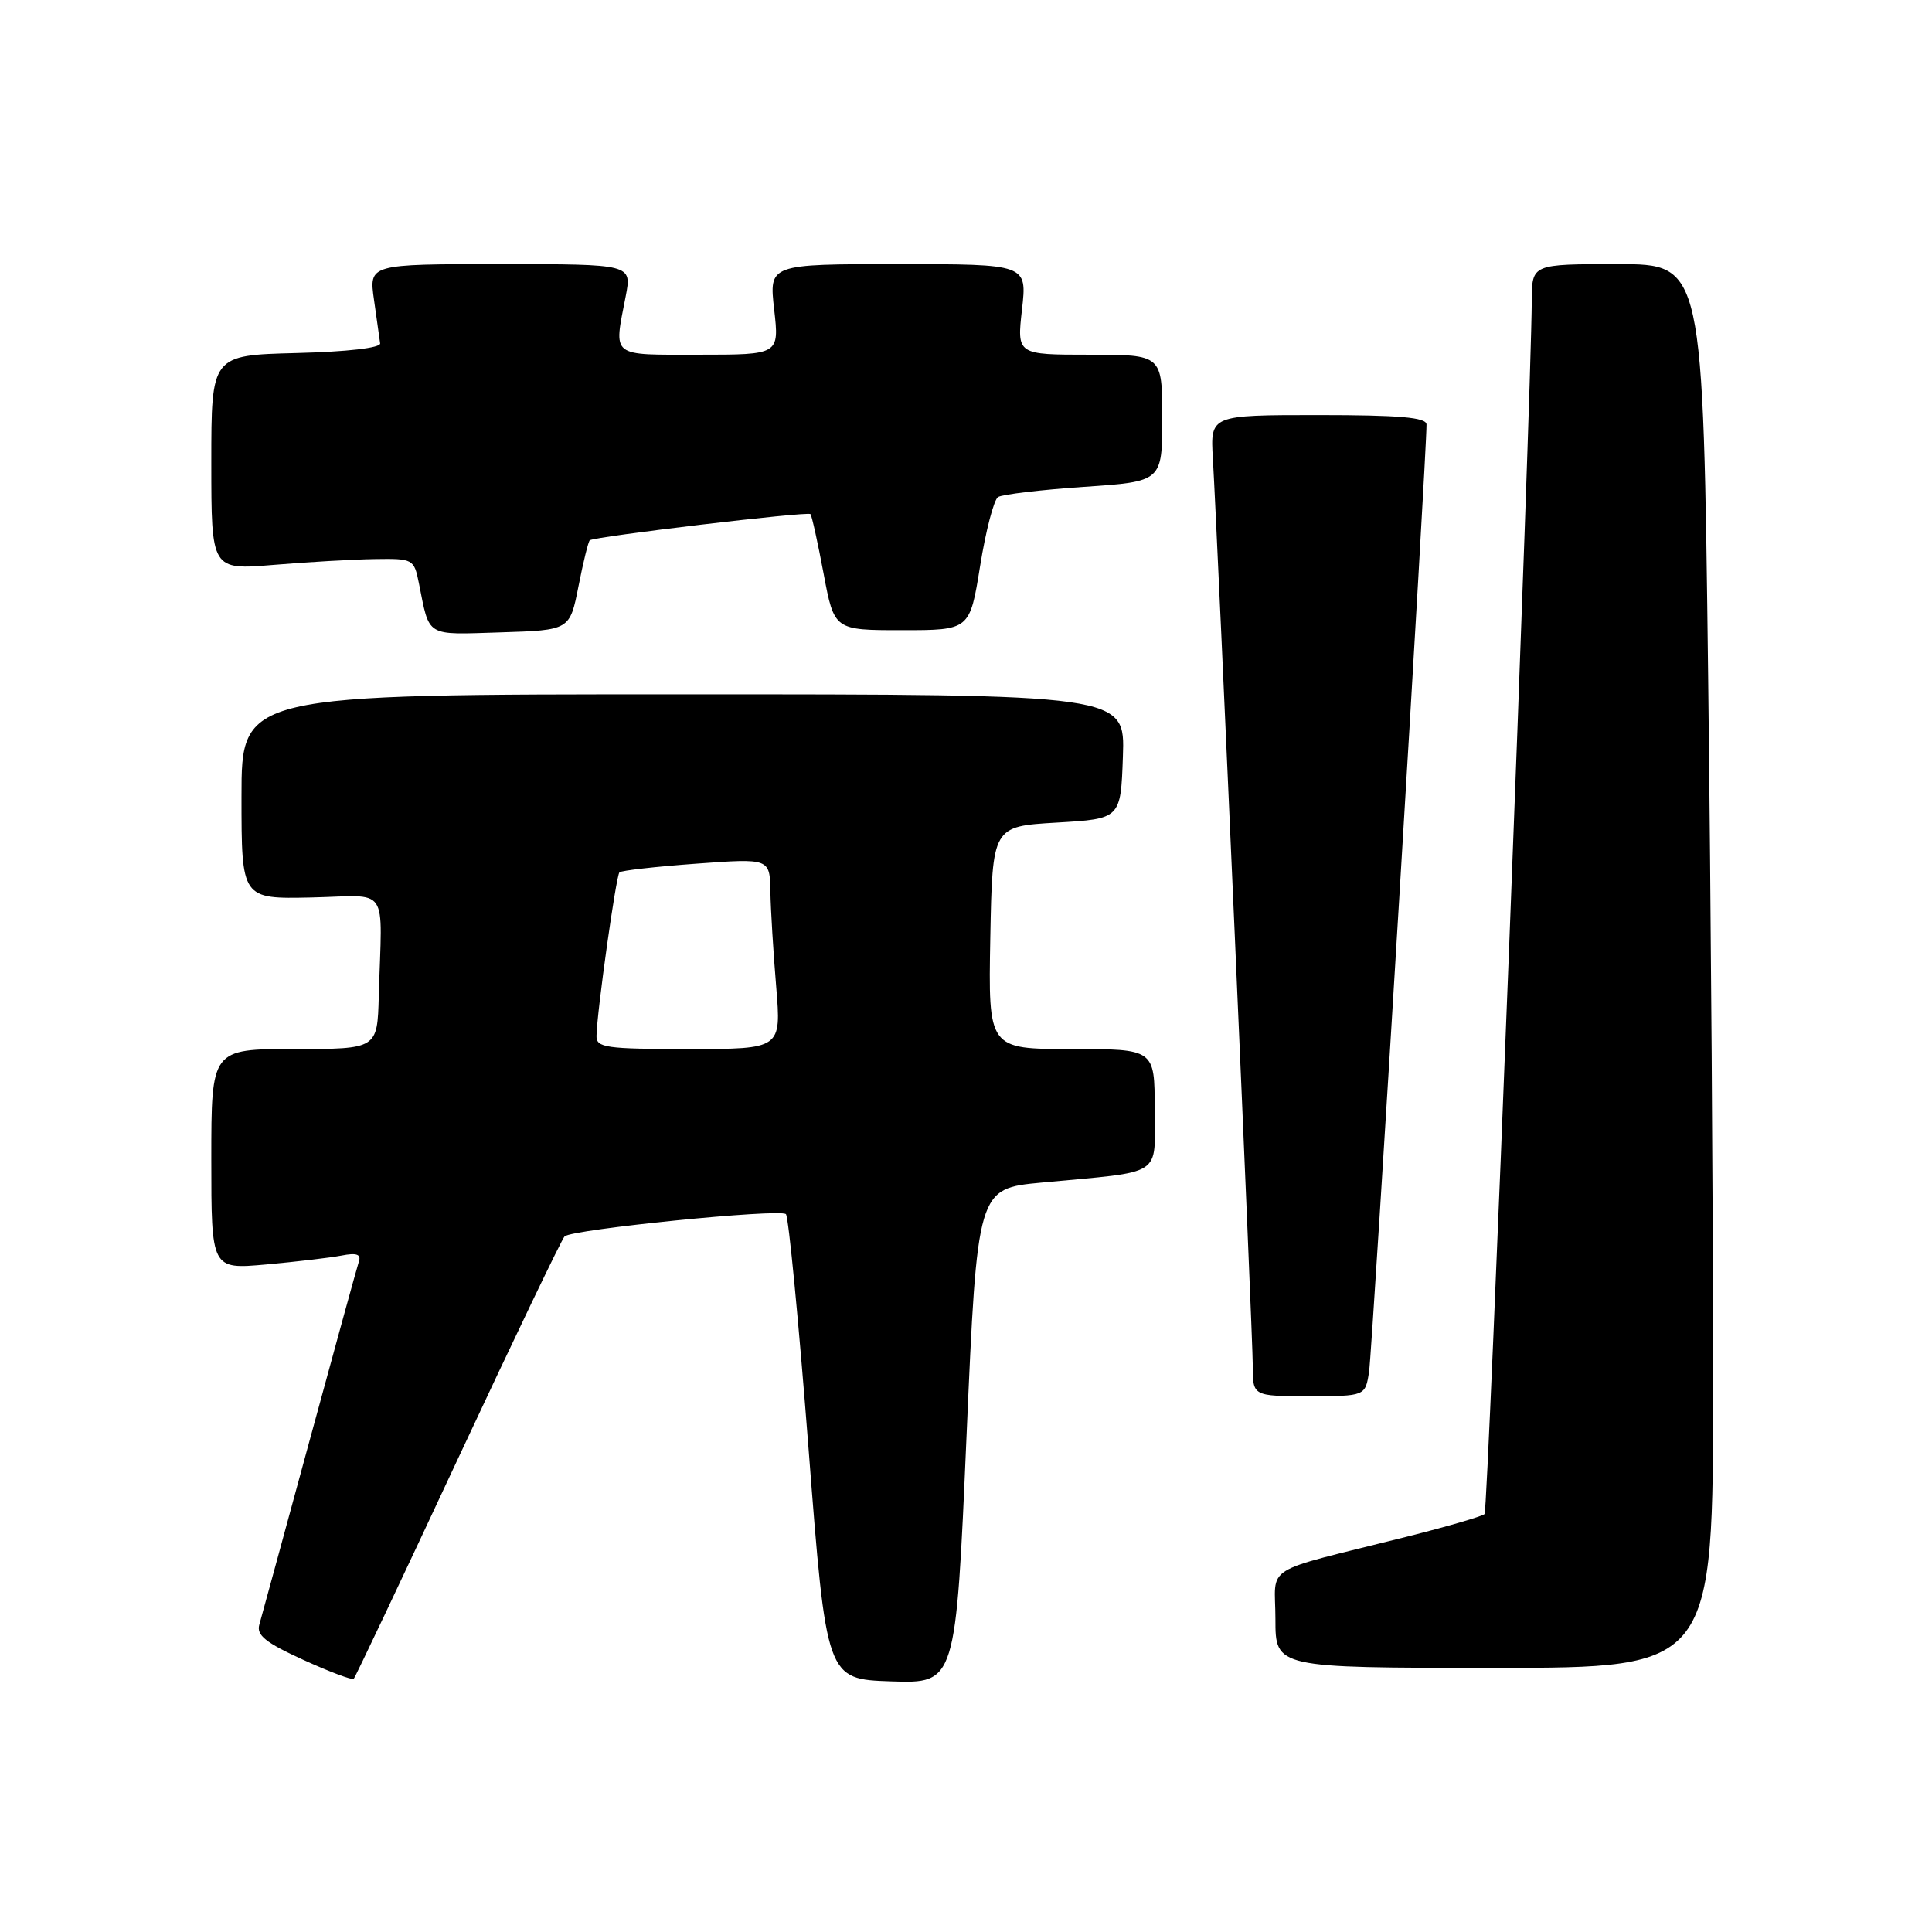 <?xml version="1.0" encoding="UTF-8" standalone="no"?>
<!DOCTYPE svg PUBLIC "-//W3C//DTD SVG 1.1//EN" "http://www.w3.org/Graphics/SVG/1.1/DTD/svg11.dtd" >
<svg xmlns="http://www.w3.org/2000/svg" xmlns:xlink="http://www.w3.org/1999/xlink" version="1.1" viewBox="0 0 256 256">
 <g >
 <path fill="currentColor"
d=" M 60.68 193.29 C 68.08 177.46 74.43 164.20 74.81 163.83 C 75.77 162.89 103.35 160.12 104.14 160.88 C 104.49 161.22 105.84 175.22 107.14 192.00 C 109.50 222.50 109.50 222.50 118.08 222.79 C 126.65 223.07 126.65 223.07 128.07 190.29 C 129.50 157.50 129.50 157.50 138.00 156.70 C 154.42 155.15 153.00 156.08 153.00 146.95 C 153.00 139.00 153.00 139.00 141.97 139.00 C 130.95 139.00 130.95 139.00 131.22 124.25 C 131.50 109.50 131.50 109.50 140.00 109.00 C 148.50 108.50 148.50 108.50 148.79 100.25 C 149.08 92.00 149.08 92.00 90.54 92.00 C 32.00 92.00 32.00 92.00 32.00 105.56 C 32.00 119.12 32.00 119.12 41.25 118.92 C 51.77 118.69 50.61 117.00 50.19 132.00 C 50.00 139.00 50.00 139.00 39.00 139.00 C 28.00 139.00 28.00 139.00 28.00 153.60 C 28.00 168.20 28.00 168.20 35.25 167.55 C 39.24 167.19 43.74 166.66 45.25 166.37 C 47.25 165.98 47.88 166.20 47.55 167.17 C 47.31 167.90 44.36 178.62 40.99 191.00 C 37.62 203.38 34.64 214.30 34.36 215.28 C 33.96 216.67 35.21 217.67 40.17 219.93 C 43.65 221.52 46.67 222.65 46.87 222.45 C 47.08 222.25 53.29 209.13 60.68 193.29 Z  M 227.00 182.75 C 227.00 161.71 226.70 119.86 226.34 89.75 C 225.67 35.00 225.67 35.00 214.34 35.00 C 203.00 35.00 203.00 35.00 202.97 39.75 C 202.86 53.90 197.18 200.15 196.71 200.62 C 196.41 200.92 191.74 202.28 186.33 203.64 C 166.79 208.55 169.00 207.16 169.00 214.54 C 169.00 221.00 169.00 221.00 198.00 221.00 C 227.00 221.00 227.00 221.00 227.00 182.75 Z  M 181.41 181.75 C 181.84 178.92 189.08 59.57 189.02 56.25 C 189.01 55.31 185.46 55.00 174.69 55.00 C 160.37 55.00 160.37 55.00 160.71 60.75 C 161.39 72.47 166.00 177.14 166.00 181.00 C 166.00 185.00 166.00 185.00 173.45 185.00 C 180.91 185.00 180.91 185.00 181.41 181.75 Z  M 76.65 77.69 C 77.28 74.49 77.95 71.75 78.15 71.59 C 78.79 71.09 107.06 67.73 107.39 68.12 C 107.57 68.33 108.36 71.88 109.13 76.00 C 110.54 83.50 110.54 83.50 119.52 83.50 C 128.50 83.50 128.50 83.50 129.87 75.00 C 130.62 70.33 131.69 66.21 132.25 65.86 C 132.81 65.51 137.93 64.90 143.63 64.51 C 154.00 63.81 154.00 63.81 154.00 55.40 C 154.00 47.00 154.00 47.00 144.37 47.00 C 134.74 47.00 134.74 47.00 135.42 41.00 C 136.10 35.00 136.10 35.00 119.00 35.00 C 101.90 35.00 101.90 35.00 102.58 41.00 C 103.26 47.00 103.26 47.00 92.63 47.00 C 80.76 47.00 81.32 47.45 82.91 39.25 C 83.73 35.00 83.73 35.00 66.30 35.00 C 48.88 35.00 48.88 35.00 49.56 39.75 C 49.93 42.36 50.30 44.95 50.37 45.50 C 50.45 46.10 46.01 46.61 39.25 46.78 C 28.00 47.07 28.00 47.07 28.00 61.30 C 28.00 75.53 28.00 75.53 36.25 74.85 C 40.79 74.47 46.83 74.12 49.67 74.08 C 54.73 74.00 54.86 74.07 55.50 77.25 C 56.96 84.51 56.28 84.10 66.33 83.79 C 75.50 83.50 75.50 83.50 76.65 77.69 Z  M 79.04 137.25 C 79.10 134.07 81.63 116.03 82.08 115.59 C 82.31 115.35 86.90 114.83 92.26 114.44 C 102.00 113.73 102.00 113.73 102.08 118.11 C 102.12 120.53 102.47 126.21 102.85 130.75 C 103.53 139.00 103.53 139.00 91.27 139.00 C 80.24 139.00 79.00 138.82 79.04 137.25 Z "/>
</g>
</svg>
